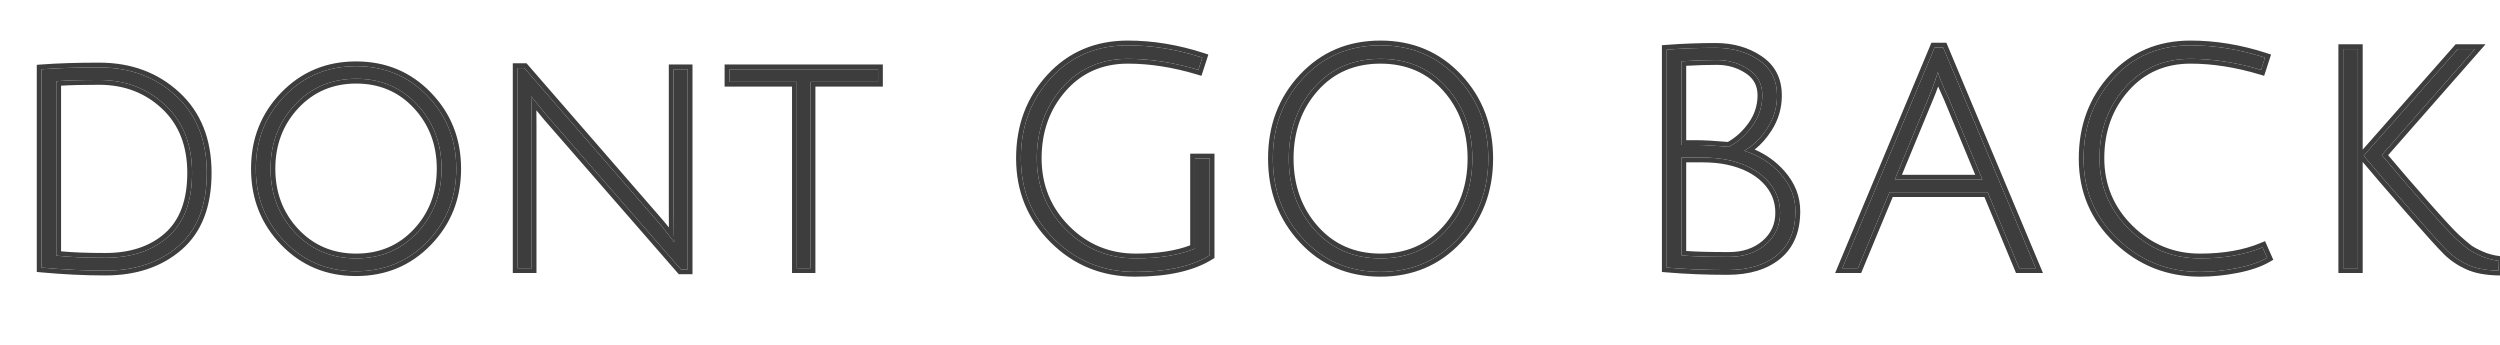 <svg xmlns="http://www.w3.org/2000/svg" xmlns:xlink="http://www.w3.org/1999/xlink" fill="none" version="1.1" width="522" height="72" viewBox="0 0 522 72"><g transform="matrix(1,-7.63568266393122e-8,7.63568266393122e-8,1,-7.635986420950758e-8,7.635683241247193e-8)"><path d="M21.992,53.824Q30.184,53.824,35.144,49.408Q40.104,44.992,40.104,36.096Q40.104,27.2,34.504,21.952Q28.904,16.704,20.712,16.704Q14.888,16.704,11.752,16.96L11.752,53.376Q15.592,53.824,21.992,53.824ZM20.712,14.08Q30.312,14.08,36.744,20Q43.176,25.92,43.176,36.096Q43.176,46.272,37.256,51.392Q31.336,56.512,21.992,56.512Q15.528,56.512,8.68,55.872L8.68,14.464Q13.8,14.08,20.712,14.08ZM74.344,56.64Q65.448,56.64,59.432,50.432Q53.416,44.224,53.416,35.232Q53.416,26.24,59.432,20.032Q65.448,13.824,74.344,13.824Q83.24,13.824,89.256,20.032Q95.272,26.24,95.272,35.232Q95.272,44.224,89.256,50.432Q83.24,56.64,74.344,56.64ZM74.376,16.448Q66.664,16.448,61.576,21.888Q56.488,27.328,56.488,35.232Q56.488,43.136,61.576,48.544Q66.664,53.952,74.376,53.952Q82.088,53.952,87.144,48.544Q92.2,43.136,92.2,35.232Q92.2,27.328,87.144,21.888Q82.088,16.448,74.376,16.448ZM108.072,56L108.072,14.208L109.48,14.208L136.744,45.568Q138.216,47.232,139.464,48.864Q140.712,50.496,140.776,50.56Q140.648,49.024,140.648,44.544L140.648,14.464L143.592,14.464L143.592,56.256L142.184,56.256L114.408,24.384L110.888,20.096Q111.016,21.376,111.016,26.112L111.016,56L108.072,56ZM166.376,17.088L152.296,17.088L152.296,14.464L183.336,14.464L183.336,17.088L169.256,17.088L169.256,56L166.376,56L166.376,17.088ZM235.496,12.288Q227.112,12.288,221.8,18.304Q216.488,24.32,216.488,33.056Q216.488,41.792,222.504,47.872Q228.52,53.952,237.16,53.952Q244.584,53.952,249.512,51.904L249.512,33.088L252.584,33.088L252.584,53.312Q247.016,56.768,237,56.768Q226.984,56.768,220.072,49.888Q213.16,43.008,213.16,33.056Q213.16,23.104,219.432,16.288Q225.704,9.472,235.496,9.472Q243.176,9.472,251.048,12.032L250.216,14.592Q242.536,12.288,235.496,12.288ZM272.136,49.92Q265.768,43.072,265.768,33.088Q265.768,23.104,272.136,16.288Q278.504,9.472,288.232,9.472Q297.96,9.472,304.36,16.288Q310.76,23.104,310.76,33.088Q310.76,43.072,304.36,49.92Q297.96,56.768,288.232,56.768Q278.504,56.768,272.136,49.92ZM274.408,18.272Q269.096,24.256,269.096,33.088Q269.096,41.92,274.44,47.936Q279.784,53.952,288.264,53.952Q296.744,53.952,302.088,47.936Q307.432,41.92,307.432,33.088Q307.432,24.256,302.088,18.272Q296.744,12.288,288.232,12.288Q279.72,12.288,274.408,18.272ZM348.008,10.368Q353,9.984,358.216,9.984Q363.432,9.984,367.24,12.544Q371.048,15.104,371.048,19.968Q371.048,23.616,369.032,26.752Q367.016,29.888,364.2,31.488Q368.744,32.896,371.816,36.352Q374.888,39.808,374.888,44.096Q374.888,50.112,371.08,53.248Q367.272,56.384,360.648,56.384Q354.024,56.384,348.008,55.872L348.008,10.368ZM361,53.632Q365.672,53.632,368.68,51.04Q371.688,48.448,371.688,44.416Q371.688,40.384,368.776,37.44Q365.864,34.496,360.808,33.408Q358.44,32.896,355.336,32.896Q352.232,32.896,351.08,32.896L351.08,53.312Q353.896,53.632,361,53.632ZM367.976,19.872Q367.976,16.384,365.064,14.464Q362.152,12.544,358.536,12.544Q354.92,12.544,351.08,12.8L351.08,30.272Q351.912,30.272,354.216,30.272Q356.52,30.272,361,30.656Q363.88,29.12,365.928,26.24Q367.976,23.36,367.976,19.872ZM394.536,40.128L387.944,56L384.68,56L403.944,9.92L405.736,9.92L425.064,56L421.608,56L415.016,40.128L394.536,40.128ZM404.648,15.04Q404.584,15.104,404.392,15.808Q403.496,18.56,402.664,20.48L395.624,37.504L413.928,37.504L406.888,20.544Q404.648,15.68,404.648,15.04ZM459.368,56.768Q449.384,56.768,442.216,49.952Q435.048,43.136,435.048,33.12Q435.048,23.104,441.32,16.288Q447.592,9.472,457.384,9.472Q465.064,9.472,472.936,12.032L472.104,14.592Q464.424,12.288,457.384,12.288Q449,12.288,443.688,18.304Q438.376,24.32,438.376,33.024Q438.376,41.728,444.552,47.84Q450.728,53.952,459.368,53.952Q466.92,53.952,472.424,51.648L473.384,53.824Q470.952,55.232,467.016,56Q463.08,56.768,459.368,56.768ZM516.776,10.24L497.32,32.384Q501.224,37.056,506.312,42.816Q511.4,48.576,512.904,49.92Q514.408,51.264,515.272,51.936Q516.136,52.608,517.928,53.408Q519.72,54.208,521.768,54.464L521.704,56.512Q517.864,56.448,515.368,55.328Q512.872,54.208,511.016,52.384Q509.16,50.56,502.92,43.424Q496.68,36.288,493.544,32.512L513.192,10.24L516.776,10.24ZM492.328,10.24L492.328,56L489.256,56L489.256,10.24L492.328,10.24Z" fill="#3D3D3D" fill-opacity="1"/><path d="M222.55,18.966Q227.563,13.288,235.496,13.288Q242.389,13.288,249.929,15.55L250.865,15.831L252.308,11.39L251.357,11.081Q243.335,8.472,235.496,8.472Q225.265,8.472,218.696,15.611Q212.16,22.714,212.16,33.056Q212.16,43.424,219.367,50.597Q226.571,57.768,237,57.768Q247.301,57.768,253.111,54.162L253.584,53.868L253.584,32.088L248.512,32.088L248.512,51.224Q243.923,52.952,237.16,52.952Q228.937,52.952,223.215,47.169Q217.488,41.381,217.488,33.056Q217.488,24.698,222.55,18.966ZM249.512,51.904Q244.584,53.952,237.16,53.952Q228.52,53.952,222.504,47.872Q216.488,41.792,216.488,33.056Q216.488,24.32,221.8,18.304Q227.112,12.288,235.496,12.288Q242.536,12.288,250.216,14.592L250.739,12.983L251.048,12.032L251.028,12.026Q250.561,11.874,250.094,11.731Q242.71,9.472,235.496,9.472Q225.704,9.472,219.432,16.288Q213.16,23.104,213.16,33.056Q213.16,43.008,220.072,49.888Q226.984,56.768,237,56.768Q247.016,56.768,252.584,53.312L252.584,33.088L249.512,33.088L249.512,51.904ZM264.768,33.088Q264.768,43.465,271.404,50.601Q278.068,57.768,288.232,57.768Q298.394,57.768,305.091,50.603Q311.76,43.467,311.76,33.088Q311.76,22.708,305.089,15.604Q298.393,8.472,288.232,8.472Q278.07,8.472,271.405,15.605Q264.768,22.71,264.768,33.088ZM441.527,50.677Q448.984,57.768,459.368,57.768Q463.177,57.768,467.208,56.982Q471.308,56.181,473.885,54.689L474.661,54.24L472.943,50.347L472.038,50.726Q466.719,52.952,459.368,52.952Q451.139,52.952,445.255,47.129Q439.376,41.311,439.376,33.024Q439.376,24.698,444.438,18.966Q449.451,13.288,457.384,13.288Q464.277,13.288,471.817,15.55L472.753,15.831L474.196,11.39L473.245,11.081Q465.223,8.472,457.384,8.472Q447.153,8.472,440.584,15.611Q434.048,22.714,434.048,33.12Q434.048,43.565,441.527,50.677ZM394.536,40.128L387.944,56L384.68,56L385.098,55L403.944,9.92L405.736,9.92L424.645,55L425.064,56L421.608,56L415.016,40.128L394.536,40.128ZM414.349,41.128L420.941,57L426.568,57L406.401,8.92L403.278,8.92L383.178,57L388.612,57L395.203,41.128L414.349,41.128ZM358.216,8.984Q352.962,8.984,347.931,9.371L347.008,9.442L347.008,56.791L347.923,56.868Q353.981,57.384,360.648,57.384Q367.631,57.384,371.716,54.02Q375.888,50.584,375.888,44.096Q375.888,39.428,372.563,35.688Q369.964,32.764,366.376,31.224Q368.347,29.667,369.873,27.293Q372.048,23.91,372.048,19.968Q372.048,14.571,367.798,11.714Q363.737,8.984,358.216,8.984ZM365.42,31.913Q369.166,33.371,371.816,36.352Q374.888,39.808,374.888,44.096Q374.888,50.112,371.08,53.248Q367.272,56.384,360.648,56.384Q354.024,56.384,348.008,55.872L348.008,10.368Q353,9.984,358.216,9.984Q363.432,9.984,367.24,12.544Q371.048,15.104,371.048,19.968Q371.048,23.616,369.032,26.752Q367.415,29.268,365.283,30.795Q364.757,31.172,364.2,31.488Q364.824,31.681,365.42,31.913ZM493.328,31.245L493.328,9.24L488.256,9.24L488.256,57L493.328,57L493.328,33.814Q496.45,37.544,502.167,44.082Q508.433,51.248,510.315,53.097Q512.299,55.047,514.959,56.24Q517.642,57.445,521.687,57.512L522.673,57.528L522.796,53.585L521.892,53.472Q519.992,53.234,518.336,52.495Q516.654,51.744,515.886,51.147Q515.049,50.495,513.57,49.174Q512.11,47.869,507.061,42.154Q502.339,36.808,498.638,32.4L517.527,10.9L518.986,9.24L512.741,9.24L493.328,31.245ZM492.328,32.379L492.328,10.24L489.256,10.24L489.256,56L492.328,56L492.328,32.379ZM497.32,32.384L515.897,11.24L516.776,10.24L513.192,10.24L493.544,32.512Q496.68,36.288,502.92,43.424Q509.16,50.56,511.016,52.384Q512.872,54.208,515.368,55.328Q517.531,56.299,520.705,56.476Q520.819,56.483,520.934,56.488Q521.312,56.506,521.704,56.512L521.768,54.464Q519.72,54.208,517.928,53.408Q516.136,52.608,515.272,51.936Q514.408,51.264,512.904,49.92Q511.4,48.576,506.312,42.816Q501.224,37.056,497.32,32.384ZM265.768,33.088Q265.768,43.072,272.136,49.92Q278.504,56.768,288.232,56.768Q297.96,56.768,304.36,49.92Q310.76,43.072,310.76,33.088Q310.76,23.104,304.36,16.288Q297.96,9.472,288.232,9.472Q278.504,9.472,272.136,16.288Q265.768,23.104,265.768,33.088ZM442.216,49.952Q449.384,56.768,459.368,56.768Q463.08,56.768,467.016,56Q470.952,55.232,473.384,53.824L472.424,51.648Q466.92,53.952,459.368,53.952Q450.728,53.952,444.552,47.84Q438.376,41.728,438.376,33.024Q438.376,24.32,443.688,18.304Q449,12.288,457.384,12.288Q464.424,12.288,472.104,14.592L472.627,12.983L472.936,12.032L472.915,12.025Q472.449,11.874,471.982,11.731Q464.598,9.472,457.384,9.472Q447.592,9.472,441.32,16.288Q435.048,23.104,435.048,33.12Q435.048,43.136,442.216,49.952ZM269.096,33.088Q269.096,24.256,274.408,18.272Q279.72,12.288,288.232,12.288Q296.744,12.288,302.088,18.272Q307.432,24.256,307.432,33.088Q307.432,41.92,302.088,47.936Q296.744,53.952,288.264,53.952Q279.784,53.952,274.44,47.936Q269.096,41.92,269.096,33.088ZM365.064,14.464Q367.976,16.384,367.976,19.872Q367.976,23.36,365.928,26.24Q363.88,29.12,361,30.656Q356.52,30.272,354.216,30.272L351.08,30.272L351.08,12.8Q354.92,12.544,358.536,12.544Q362.152,12.544,365.064,14.464ZM352.08,13.739Q355.394,13.544,358.536,13.544Q361.852,13.544,364.514,15.299Q366.976,16.922,366.976,19.872Q366.976,23.041,365.113,25.661Q363.293,28.22,360.784,29.634Q356.484,29.272,354.216,29.272L352.08,29.272L352.08,13.739ZM404.114,16.647Q403.366,18.86,402.664,20.48L396.038,36.504L395.624,37.504L413.928,37.504L413.513,36.504L406.888,20.544Q405.729,18.028,405.17,16.642Q404.648,15.349,404.648,15.04Q404.584,15.104,404.392,15.808Q404.252,16.238,404.114,16.647ZM404.684,18.054Q404.121,19.633,403.582,20.878L397.12,36.504L412.43,36.504L405.972,20.946Q405.2,19.268,404.684,18.054ZM58.714,51.128Q65.025,57.64,74.344,57.64Q83.663,57.64,89.974,51.128Q96.272,44.629,96.272,35.232Q96.272,25.835,89.974,19.336Q83.664,12.824,74.344,12.824Q65.025,12.824,58.714,19.336Q52.416,25.835,52.416,35.232Q52.416,44.629,58.714,51.128ZM37.421,19.264Q30.702,13.08,20.712,13.08Q13.763,13.08,8.605,13.467L7.68,13.536L7.68,56.783L8.587,56.868Q15.481,57.512,21.992,57.512Q31.709,57.512,37.91,52.148Q44.176,46.729,44.176,36.096Q44.176,25.481,37.421,19.264ZM107.072,13.208L107.072,57L112.016,57L112.016,26.112Q112.016,24.328,111.998,23.024L113.644,25.03L141.729,57.256L144.592,57.256L144.592,13.464L139.648,13.464L139.648,44.544Q139.648,46.223,139.666,47.496Q138.648,46.211,137.499,44.912L109.936,13.208L107.072,13.208ZM140.693,48.825Q140.648,47.203,140.648,44.544L140.648,14.464L143.592,14.464L143.592,56.256L142.184,56.256L114.408,24.384L111.962,21.404L110.888,20.096Q110.942,20.632,110.973,21.775Q111.016,23.361,111.016,26.112L111.016,56L108.072,56L108.072,14.208L109.48,14.208L136.744,45.568Q138.216,47.232,139.464,48.864Q139.587,49.025,139.704,49.177Q140.718,50.503,140.776,50.56Q140.724,49.936,140.693,48.825ZM270.096,33.088Q270.096,24.636,275.156,18.936Q280.169,13.288,288.232,13.288Q296.296,13.288,301.342,18.938Q306.432,24.638,306.432,33.088Q306.432,41.54,301.34,47.272Q296.295,52.952,288.264,52.952Q280.233,52.952,275.188,47.272Q270.096,41.54,270.096,33.088ZM166.376,18.088L166.376,17.088L152.296,17.088L152.296,14.464L183.336,14.464L183.336,17.088L169.256,17.088L169.256,56L166.376,56L166.376,18.088ZM170.256,18.088L170.256,57L165.376,57L165.376,18.088L151.296,18.088L151.296,13.464L184.336,13.464L184.336,18.088L170.256,18.088ZM59.432,50.432Q65.448,56.64,74.344,56.64Q83.24,56.64,89.256,50.432Q95.272,44.224,95.272,35.232Q95.272,26.24,89.256,20.032Q83.24,13.824,74.344,13.824Q65.448,13.824,59.432,20.032Q53.416,26.24,53.416,35.232Q53.416,44.224,59.432,50.432ZM36.744,20Q30.312,14.08,20.712,14.08Q13.8,14.08,8.68,14.464L8.68,55.872Q15.528,56.512,21.992,56.512Q31.336,56.512,37.256,51.392Q43.176,46.272,43.176,36.096Q43.176,25.92,36.744,20ZM61.576,21.888Q66.664,16.448,74.376,16.448Q82.088,16.448,87.144,21.888Q92.2,27.328,92.2,35.232Q92.2,43.136,87.144,48.544Q82.088,53.952,74.376,53.952Q66.664,53.952,61.576,48.544Q56.488,43.136,56.488,35.232Q56.488,27.328,61.576,21.888ZM35.144,49.408Q30.184,53.824,21.992,53.824Q15.592,53.824,11.752,53.376L11.752,16.96Q14.888,16.704,20.712,16.704Q28.904,16.704,34.504,21.952Q40.104,27.2,40.104,36.096Q40.104,44.992,35.144,49.408ZM12.752,17.891Q15.738,17.704,20.712,17.704Q28.509,17.704,33.82,22.682Q39.104,27.633,39.104,36.096Q39.104,44.543,34.479,48.661Q29.803,52.824,21.992,52.824Q16.364,52.824,12.752,52.477L12.752,17.891ZM62.306,22.571Q67.098,17.448,74.376,17.448Q81.652,17.448,86.412,22.569Q91.2,27.721,91.2,35.232Q91.2,42.741,86.414,47.861Q81.654,52.952,74.376,52.952Q67.096,52.952,62.304,47.859Q57.488,42.74,57.488,35.232Q57.488,27.723,62.306,22.571ZM368.027,50.283Q365.3,52.632,361,52.632Q354.971,52.632,352.08,52.403L352.08,33.896L355.336,33.896Q358.333,33.896,360.598,34.386Q365.362,35.411,368.065,38.143Q370.688,40.795,370.688,44.416Q370.688,47.99,368.027,50.283ZM352.08,32.896L355.336,32.896Q358.44,32.896,360.808,33.408Q365.864,34.496,368.776,37.44Q371.688,40.384,371.688,44.416Q371.688,48.448,368.68,51.04Q365.672,53.632,361,53.632Q353.896,53.632,351.08,53.312L351.08,32.896L352.08,32.896Z" fill-rule="evenodd" fill="#3D3D3D" fill-opacity="1"/></g></svg>